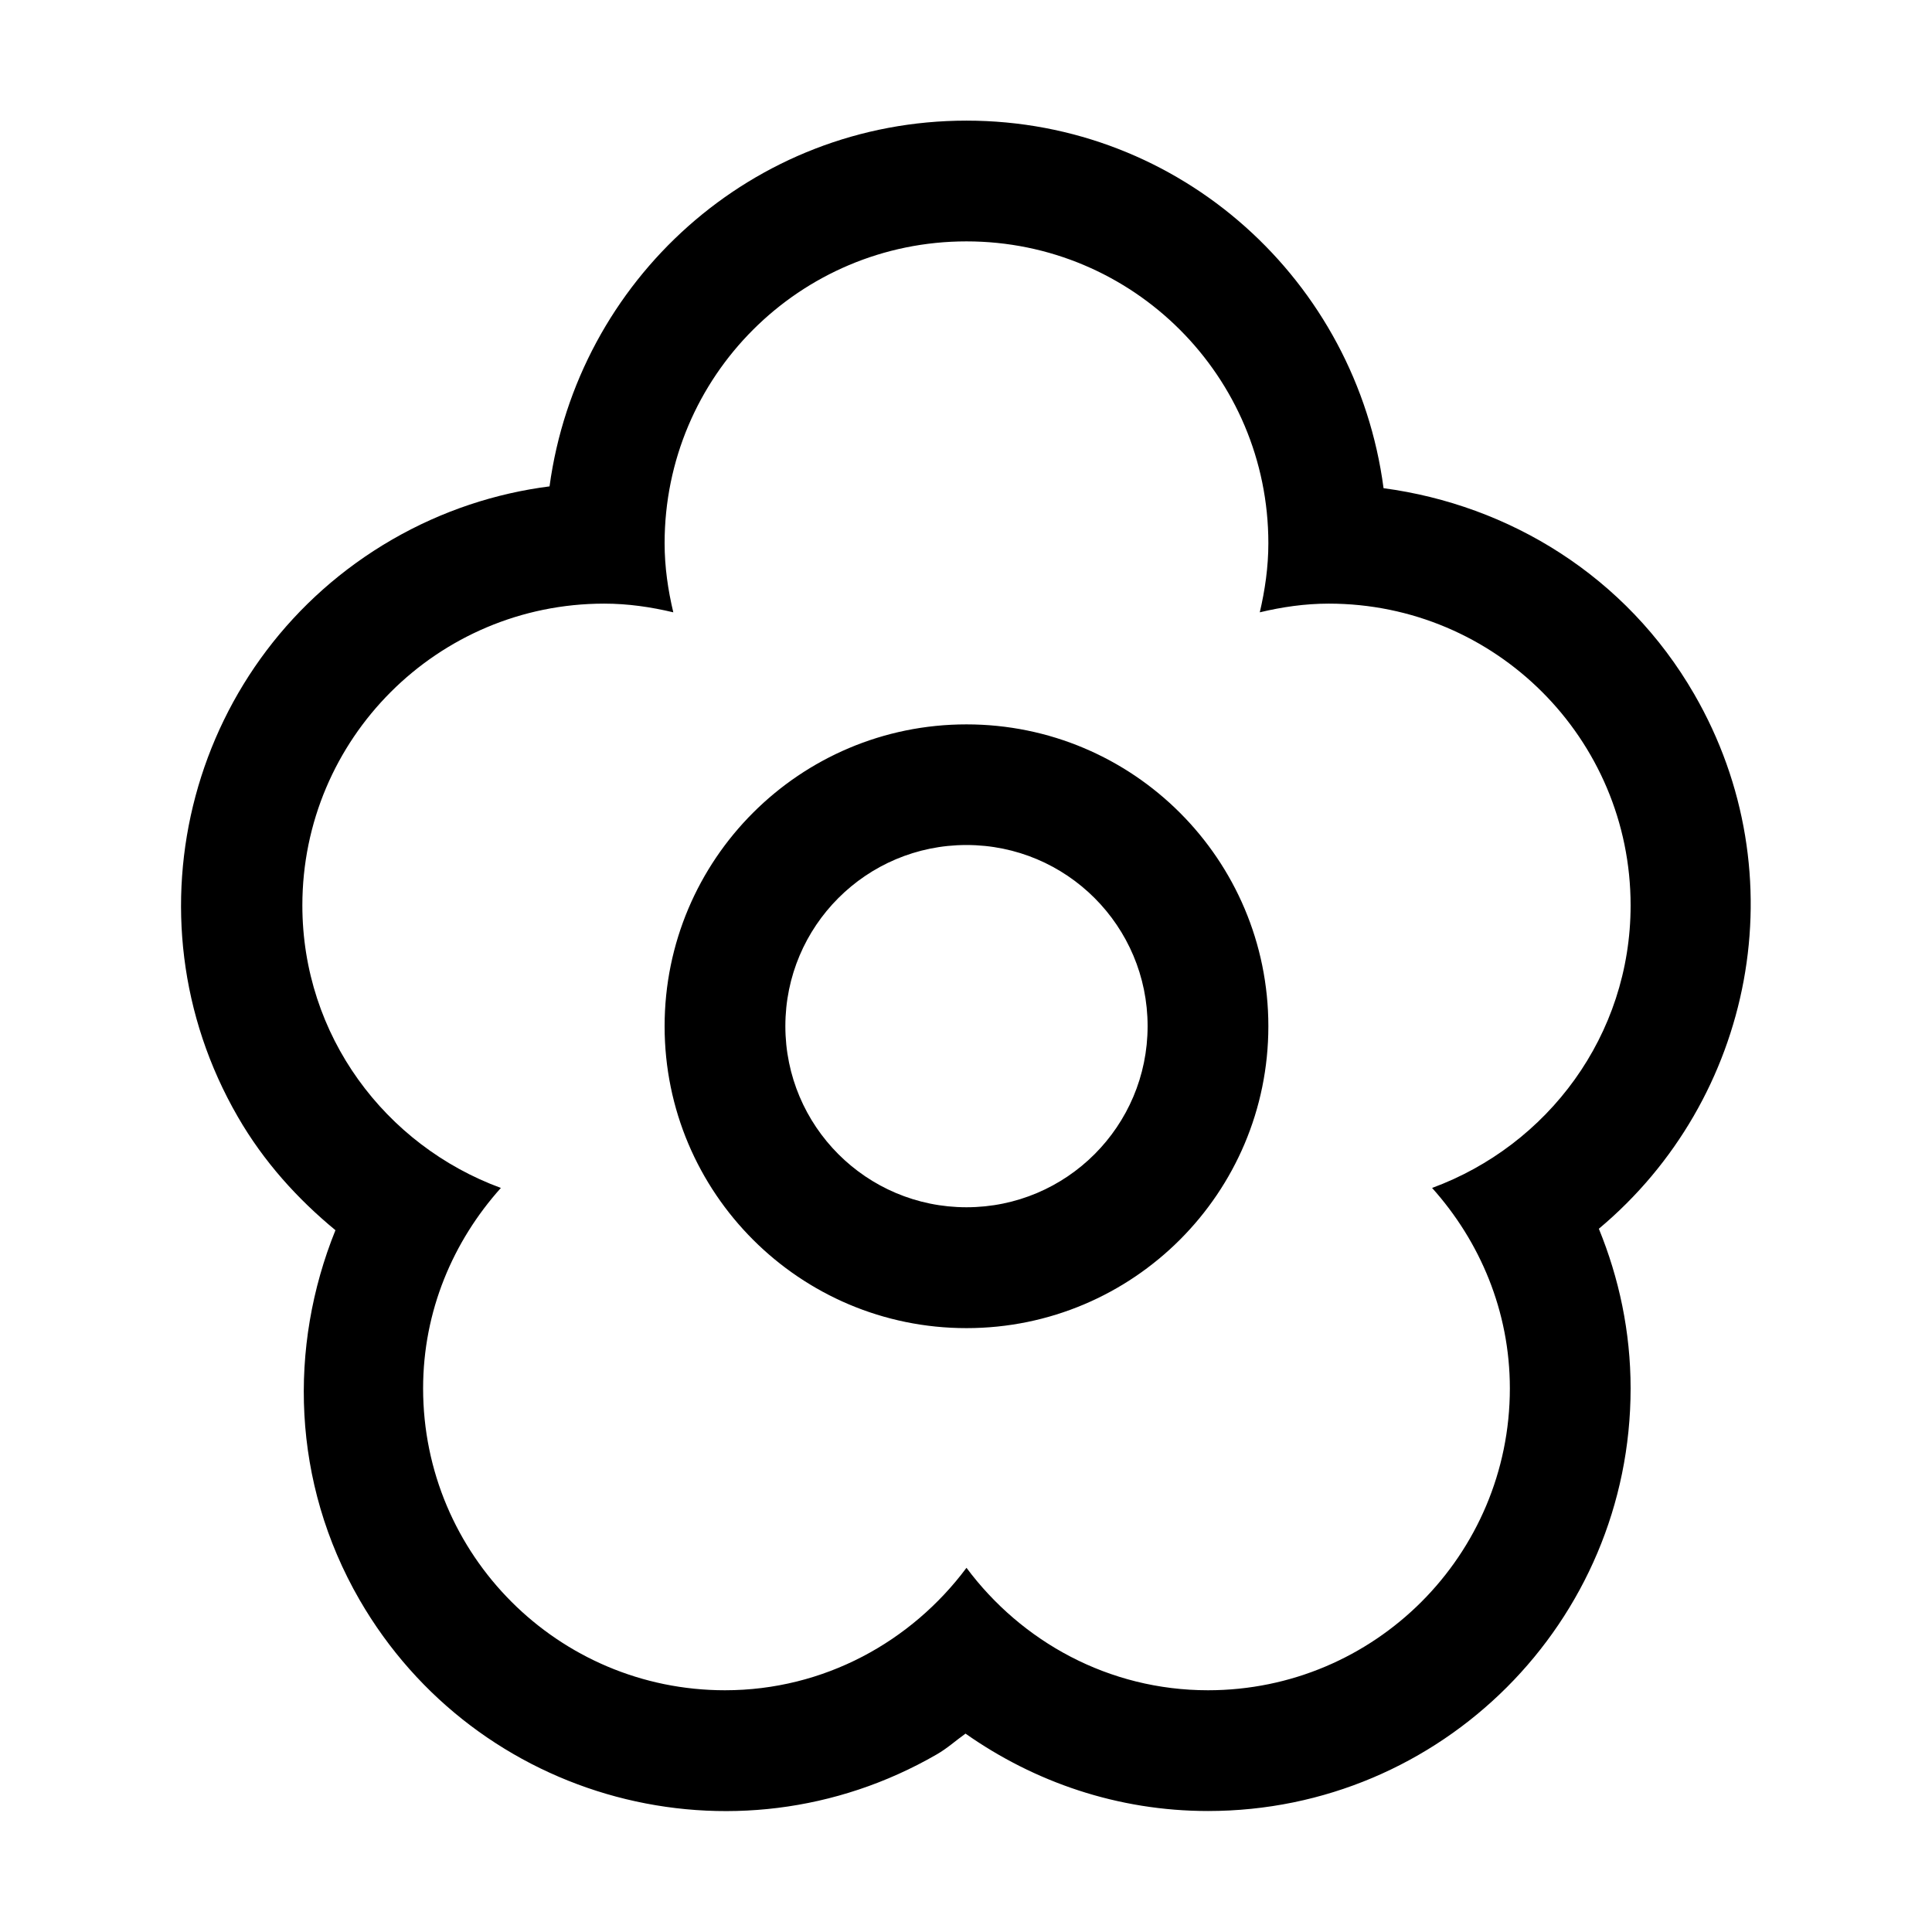 <?xml version="1.0" encoding="iso-8859-1"?>
<!-- Generator: Adobe Illustrator 16.0.0, SVG Export Plug-In . SVG Version: 6.00 Build 0)  -->
<!DOCTYPE svg PUBLIC "-//W3C//DTD SVG 1.1//EN" "http://www.w3.org/Graphics/SVG/1.1/DTD/svg11.dtd">
<svg version="1.1" xmlns="http://www.w3.org/2000/svg" xmlns:xlink="http://www.w3.org/1999/xlink" x="0px" y="0px" width="16px"
	 height="16px" viewBox="0 0 16 16" style="enable-background:new 0 0 16 16;" xml:space="preserve">
<g id="environment-flower-b" style="enable-background:new    ;">
	<g id="environment-flower-b_1_">
		<g>
			<path d="M14.031,5.749c-0.565-0.979-1.533-1.567-2.573-1.706c-0.226-1.715-1.677-3.044-3.454-3.044
				c-1.772,0-3.221,1.321-3.453,3.029C4.105,4.085,3.663,4.229,3.25,4.467C1.576,5.434,1.002,7.575,1.969,9.248
				c0.215,0.373,0.496,0.682,0.809,0.94c-0.39,0.965-0.362,2.088,0.199,3.06c0.967,1.674,3.107,2.248,4.781,1.281
				c0.087-0.05,0.158-0.115,0.238-0.172c0.57,0.401,1.26,0.641,2.008,0.641c1.934,0,3.5-1.567,3.5-3.5
				c0-0.469-0.096-0.914-0.263-1.322C14.522,9.104,14.895,7.244,14.031,5.749z M11.86,9.838c0.396,0.442,0.644,1.02,0.644,1.66
				c0,1.38-1.119,2.5-2.5,2.5c-0.821,0-1.544-0.402-2-1.014c-0.456,0.611-1.179,1.014-2,1.014c-1.381,0-2.5-1.12-2.5-2.5
				c0-0.641,0.248-1.218,0.644-1.66C3.19,9.486,2.504,8.576,2.504,7.498c0-1.38,1.119-2.499,2.5-2.499
				c0.197,0,0.387,0.028,0.572,0.072C5.532,4.886,5.504,4.696,5.504,4.499c0-1.381,1.119-2.5,2.5-2.5s2.5,1.119,2.5,2.5
				c0,0.197-0.028,0.388-0.071,0.572c0.184-0.044,0.374-0.072,0.571-0.072c1.381,0,2.5,1.119,2.5,2.499
				C13.504,8.576,12.817,9.486,11.86,9.838z M8.004,5.999c-1.381,0-2.5,1.119-2.5,2.5c0,1.38,1.119,2.5,2.5,2.5s2.5-1.12,2.5-2.5
				C10.504,7.118,9.385,5.999,8.004,5.999z M8.004,9.998c-0.829,0-1.5-0.672-1.5-1.5c0-0.829,0.671-1.5,1.5-1.5
				c0.829,0,1.5,0.671,1.5,1.5C9.504,9.326,8.833,9.998,8.004,9.998z"/>
		</g>
	</g>
</g>
<g id="Layer_1">
</g>
</svg>
